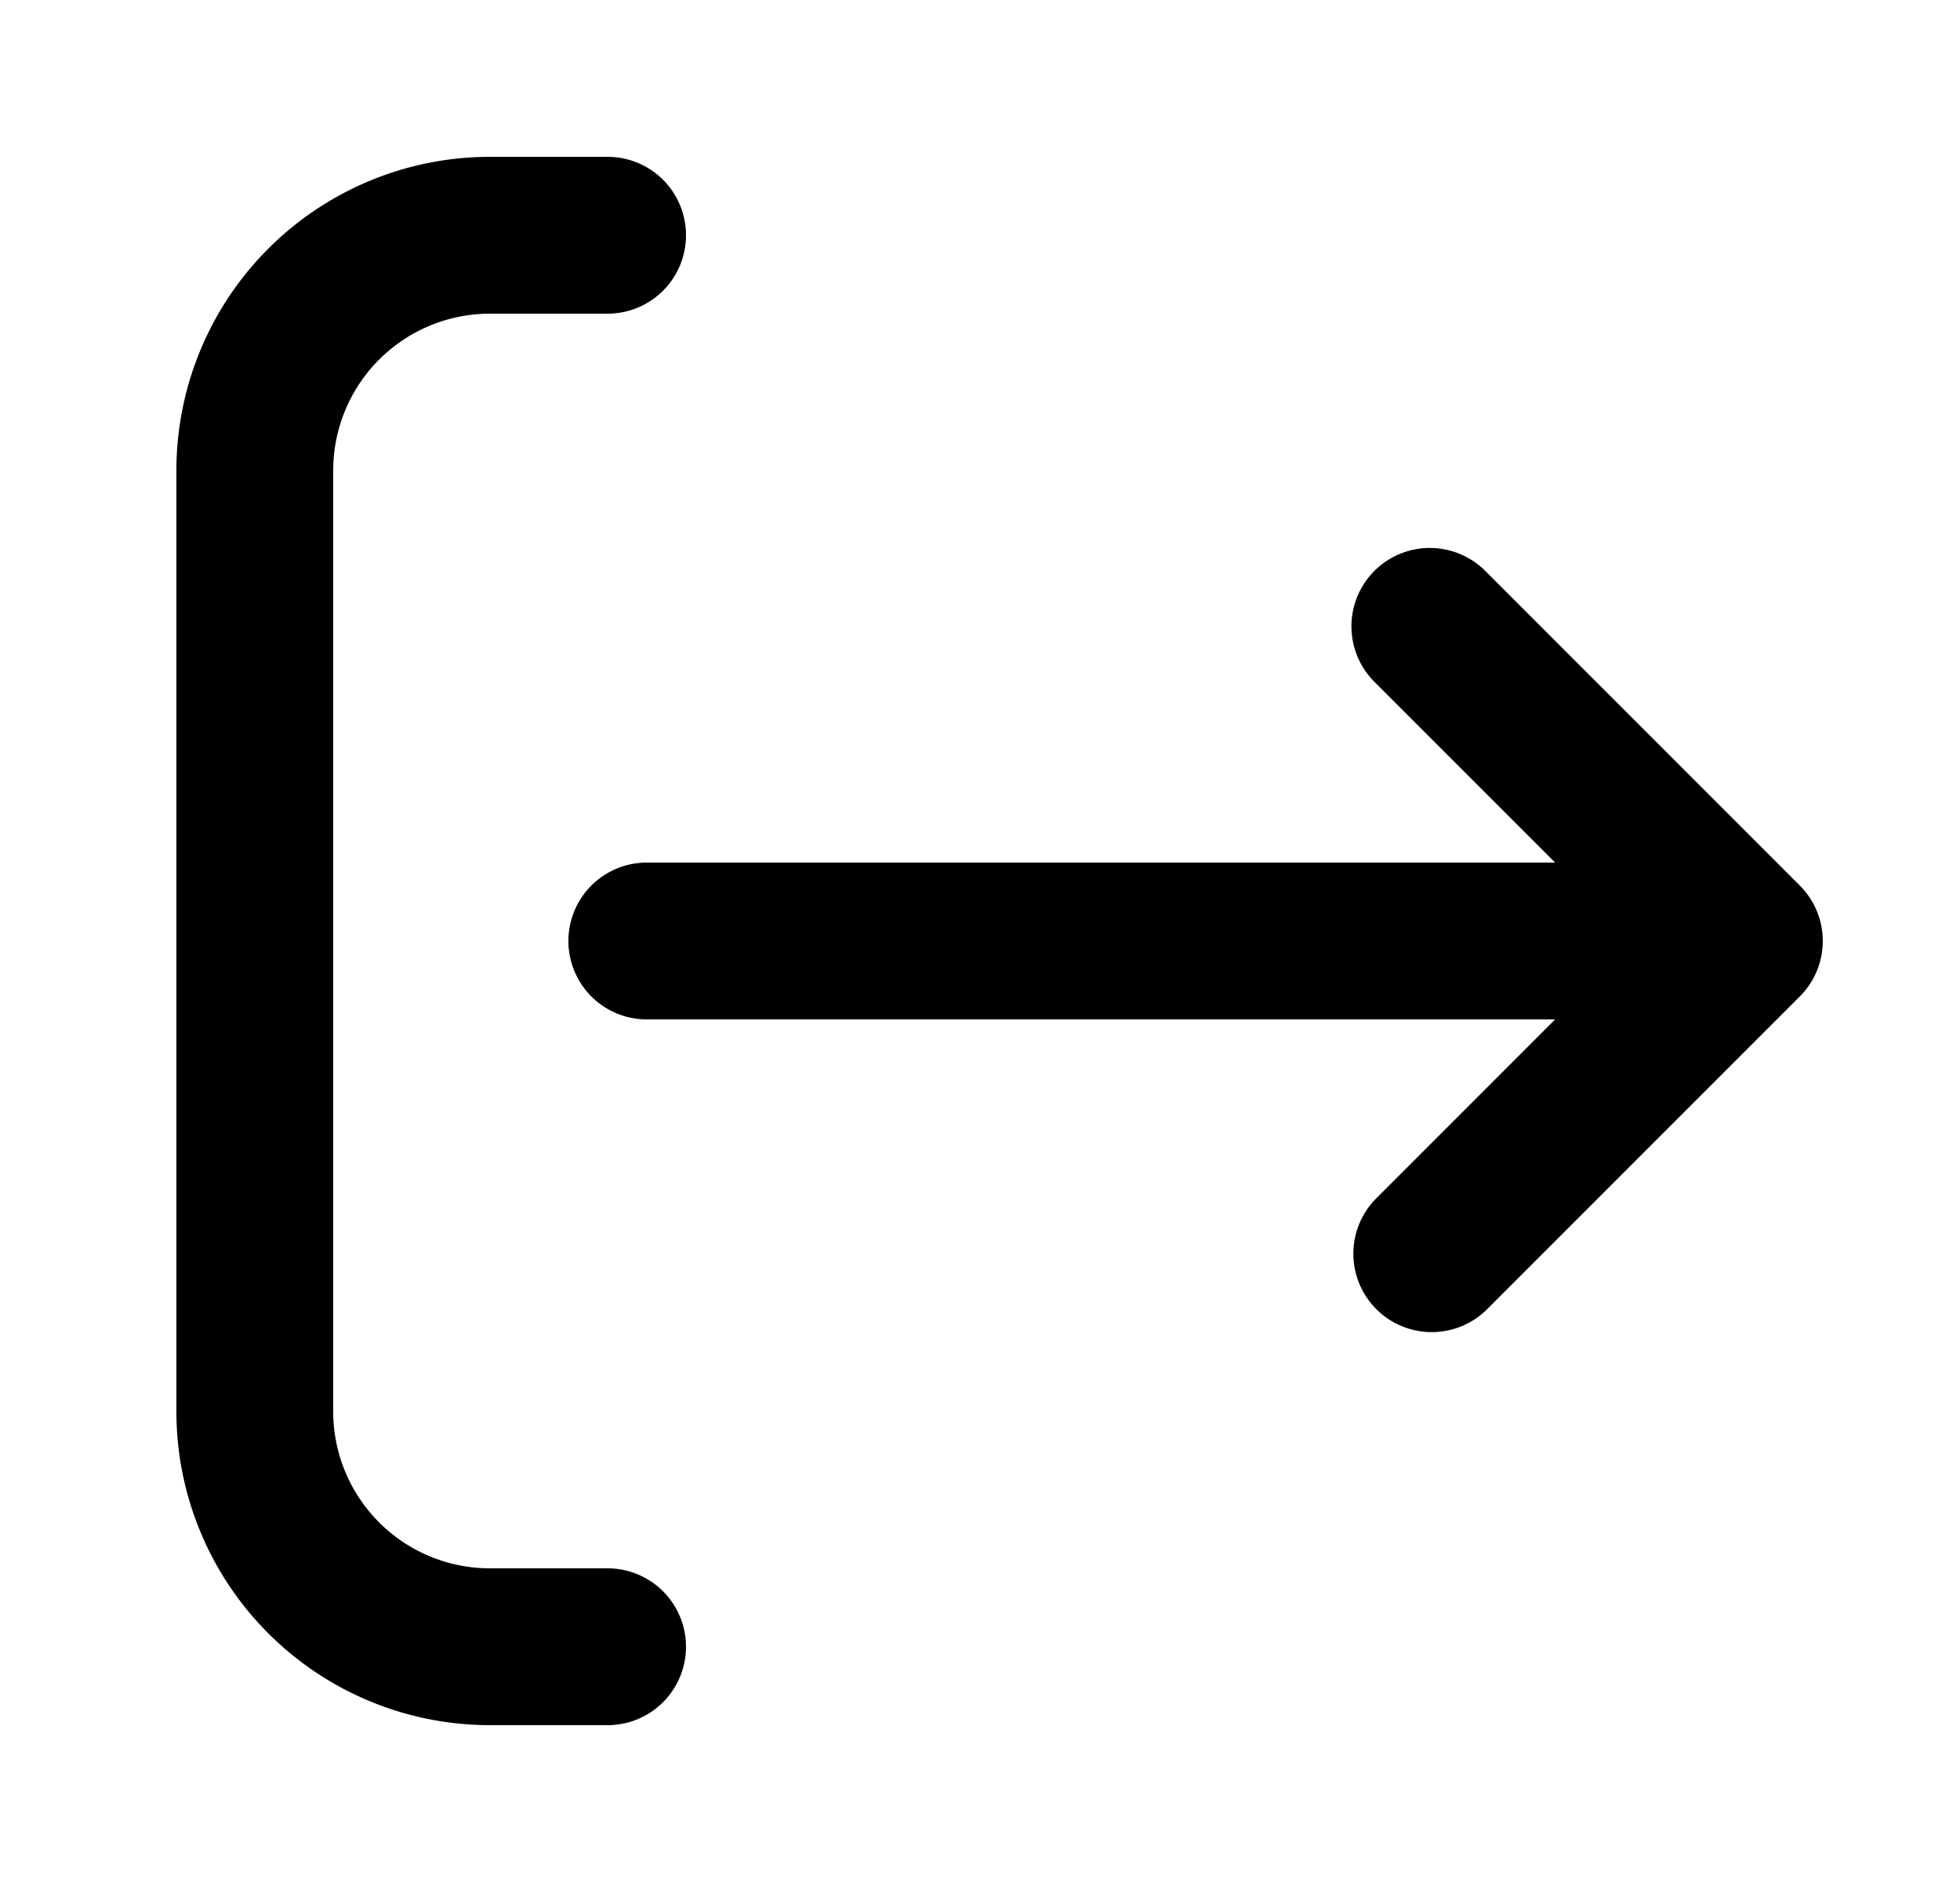 <svg xmlns="http://www.w3.org/2000/svg" viewBox="0 0 25 24" fill="currentColor" aria-hidden="true" data-slot="icon">
    <path d="M7.75 4a1 1 0 1 0 0-2h-1.5a4 4 0 0 0-4 4v12a4 4 0 0 0 4 4h1.5a1 1 0 1 0 0-2h-1.5a2 2 0 0 1-2-2V6a2 2 0 0 1 2-2z"/>
    <path d="M22.957 12.707a1 1 0 0 0 0-1.414l-4-4a1 1 0 1 0-1.414 1.414L19.836 11H8.25a1 1 0 1 0 0 2h11.586l-2.293 2.293a1 1 0 0 0 1.414 1.414z"/>
</svg>

